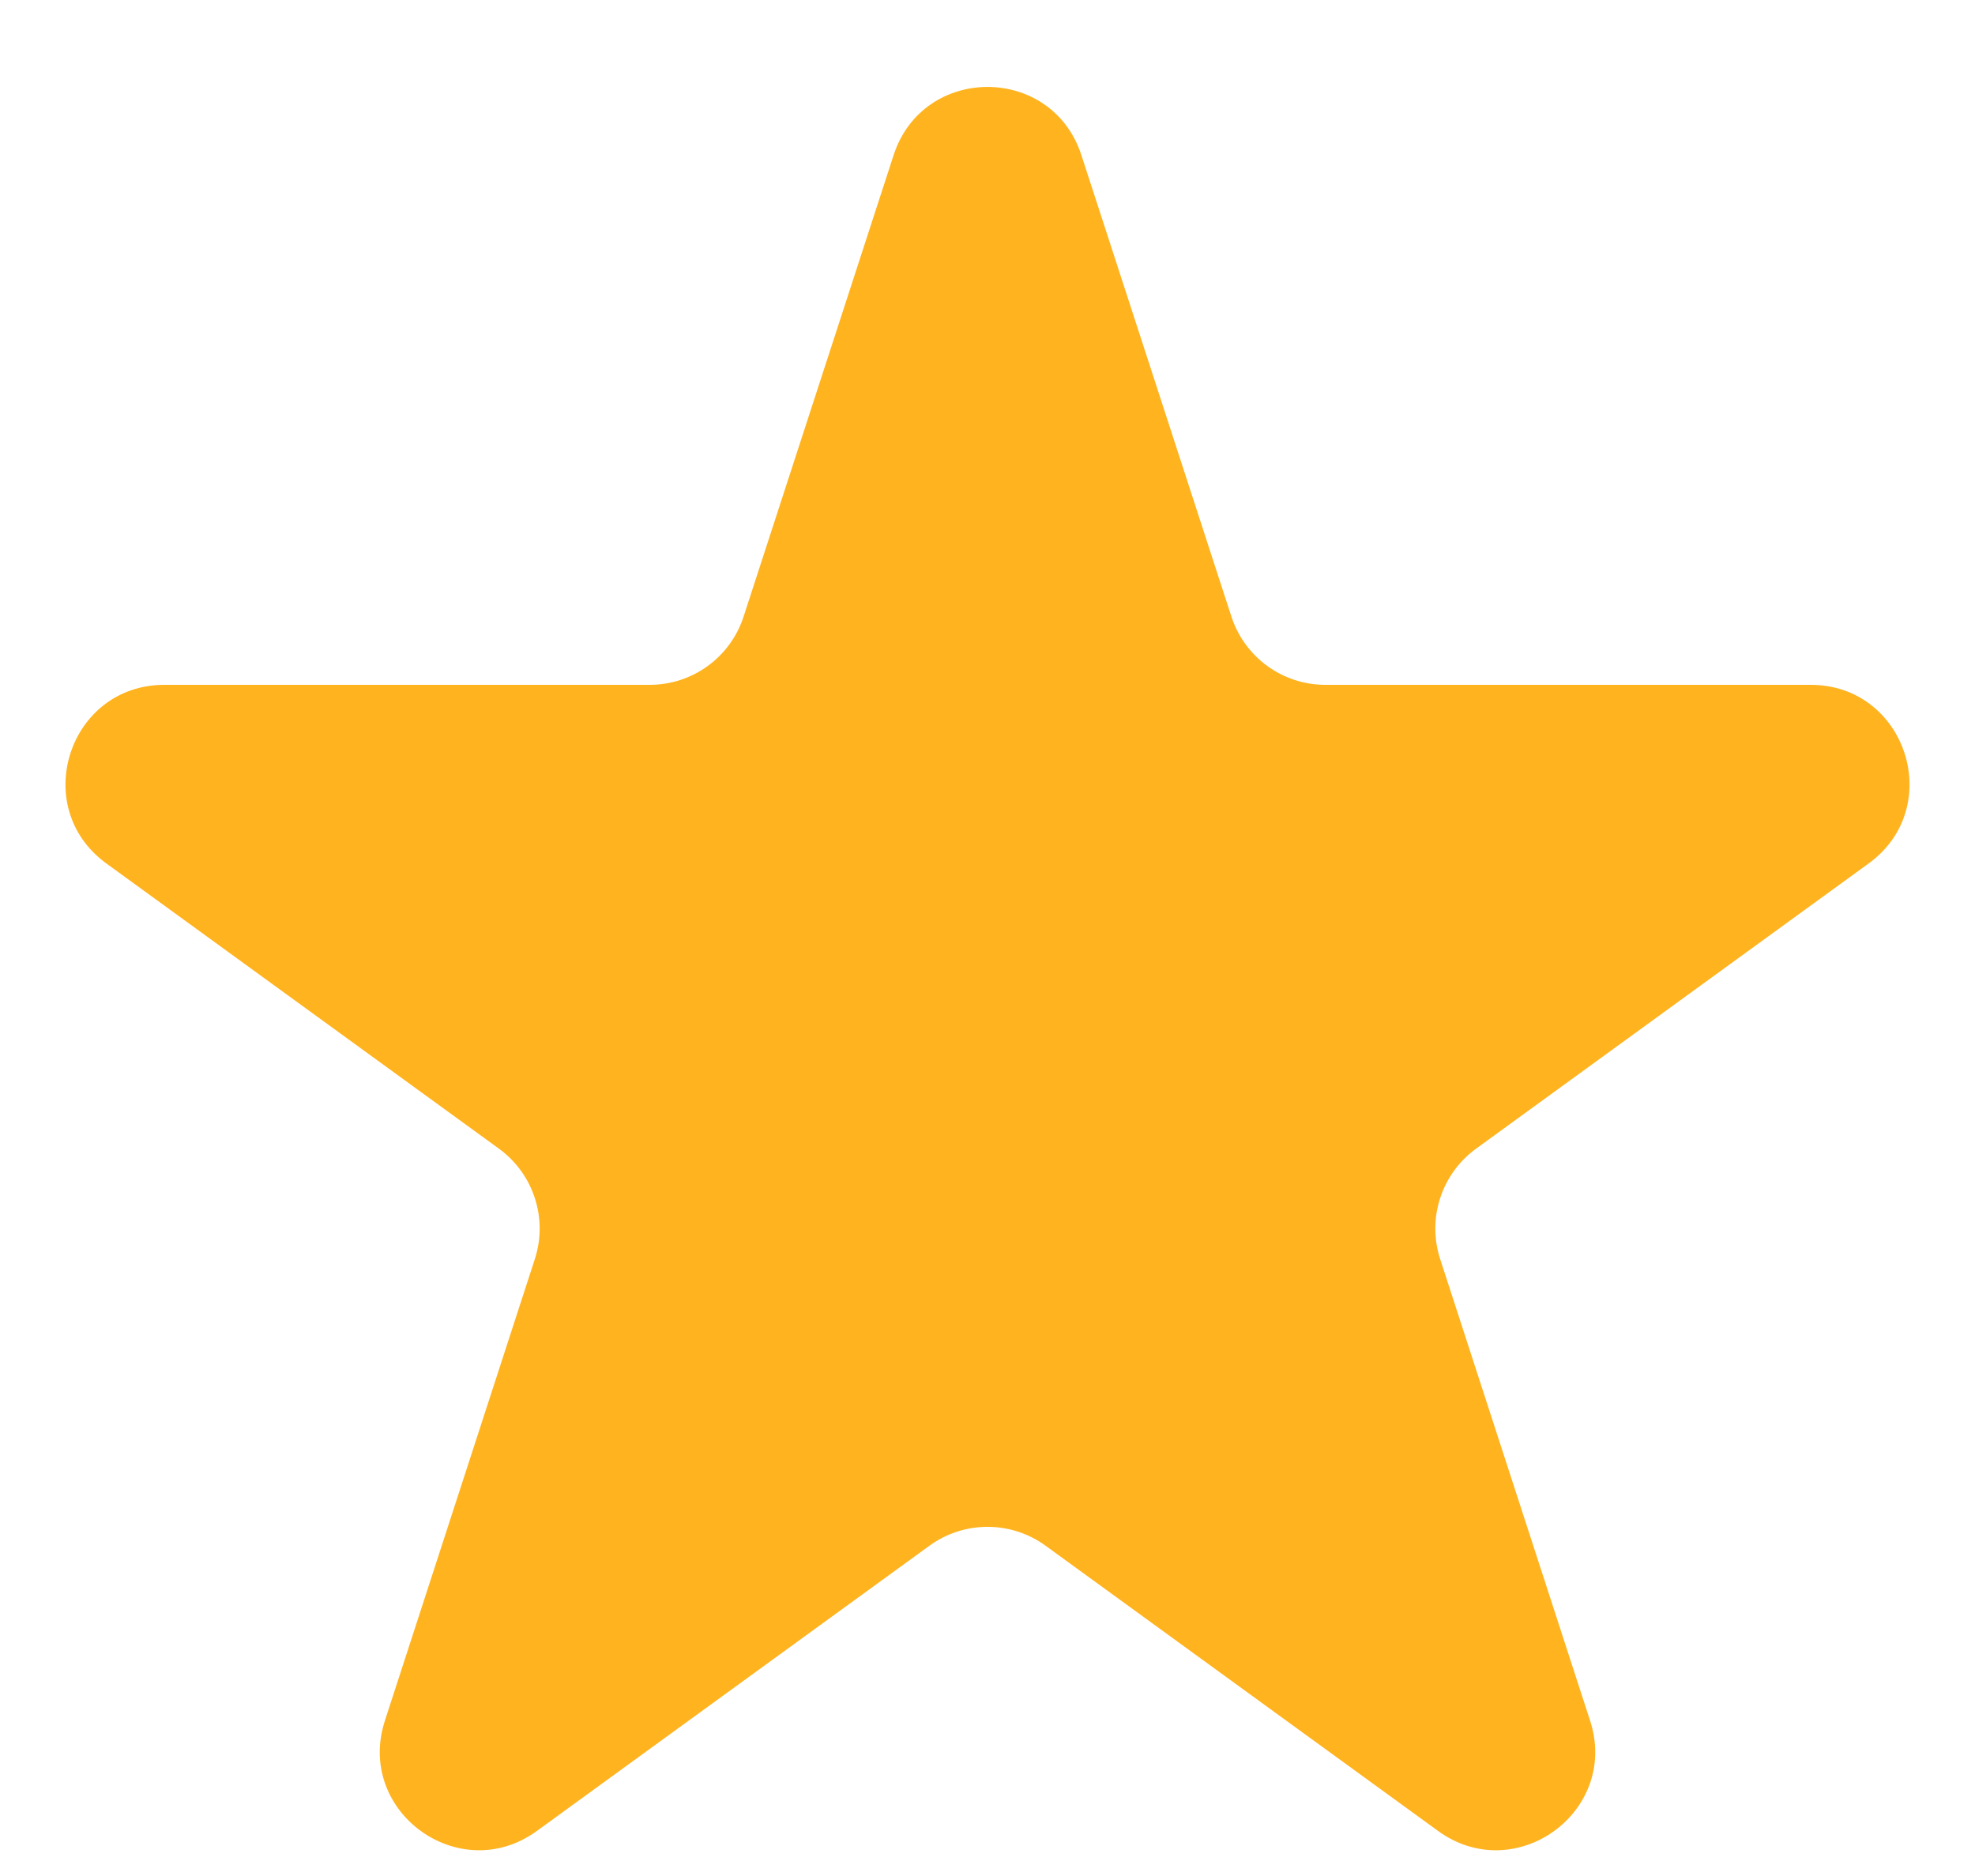 <svg width="20" height="19" viewBox="0 0 20 19" fill="none" xmlns="http://www.w3.org/2000/svg">
<path d="M9.049 1.572C9.348 0.65 10.652 0.65 10.951 1.572L12.47 6.245C12.604 6.657 12.988 6.936 13.421 6.936H18.335C19.304 6.936 19.706 8.176 18.923 8.745L14.947 11.634C14.597 11.889 14.45 12.34 14.584 12.752L16.102 17.426C16.402 18.347 15.347 19.113 14.563 18.544L10.588 15.655C10.237 15.4 9.763 15.4 9.412 15.655L5.436 18.544C4.653 19.113 3.598 18.347 3.898 17.426L5.416 12.752C5.55 12.34 5.403 11.889 5.053 11.634L1.077 8.745C0.294 8.176 0.696 6.936 1.665 6.936H6.579C7.013 6.936 7.396 6.657 7.53 6.245L9.049 1.572Z" fill="#FFB31F"/>
</svg>

